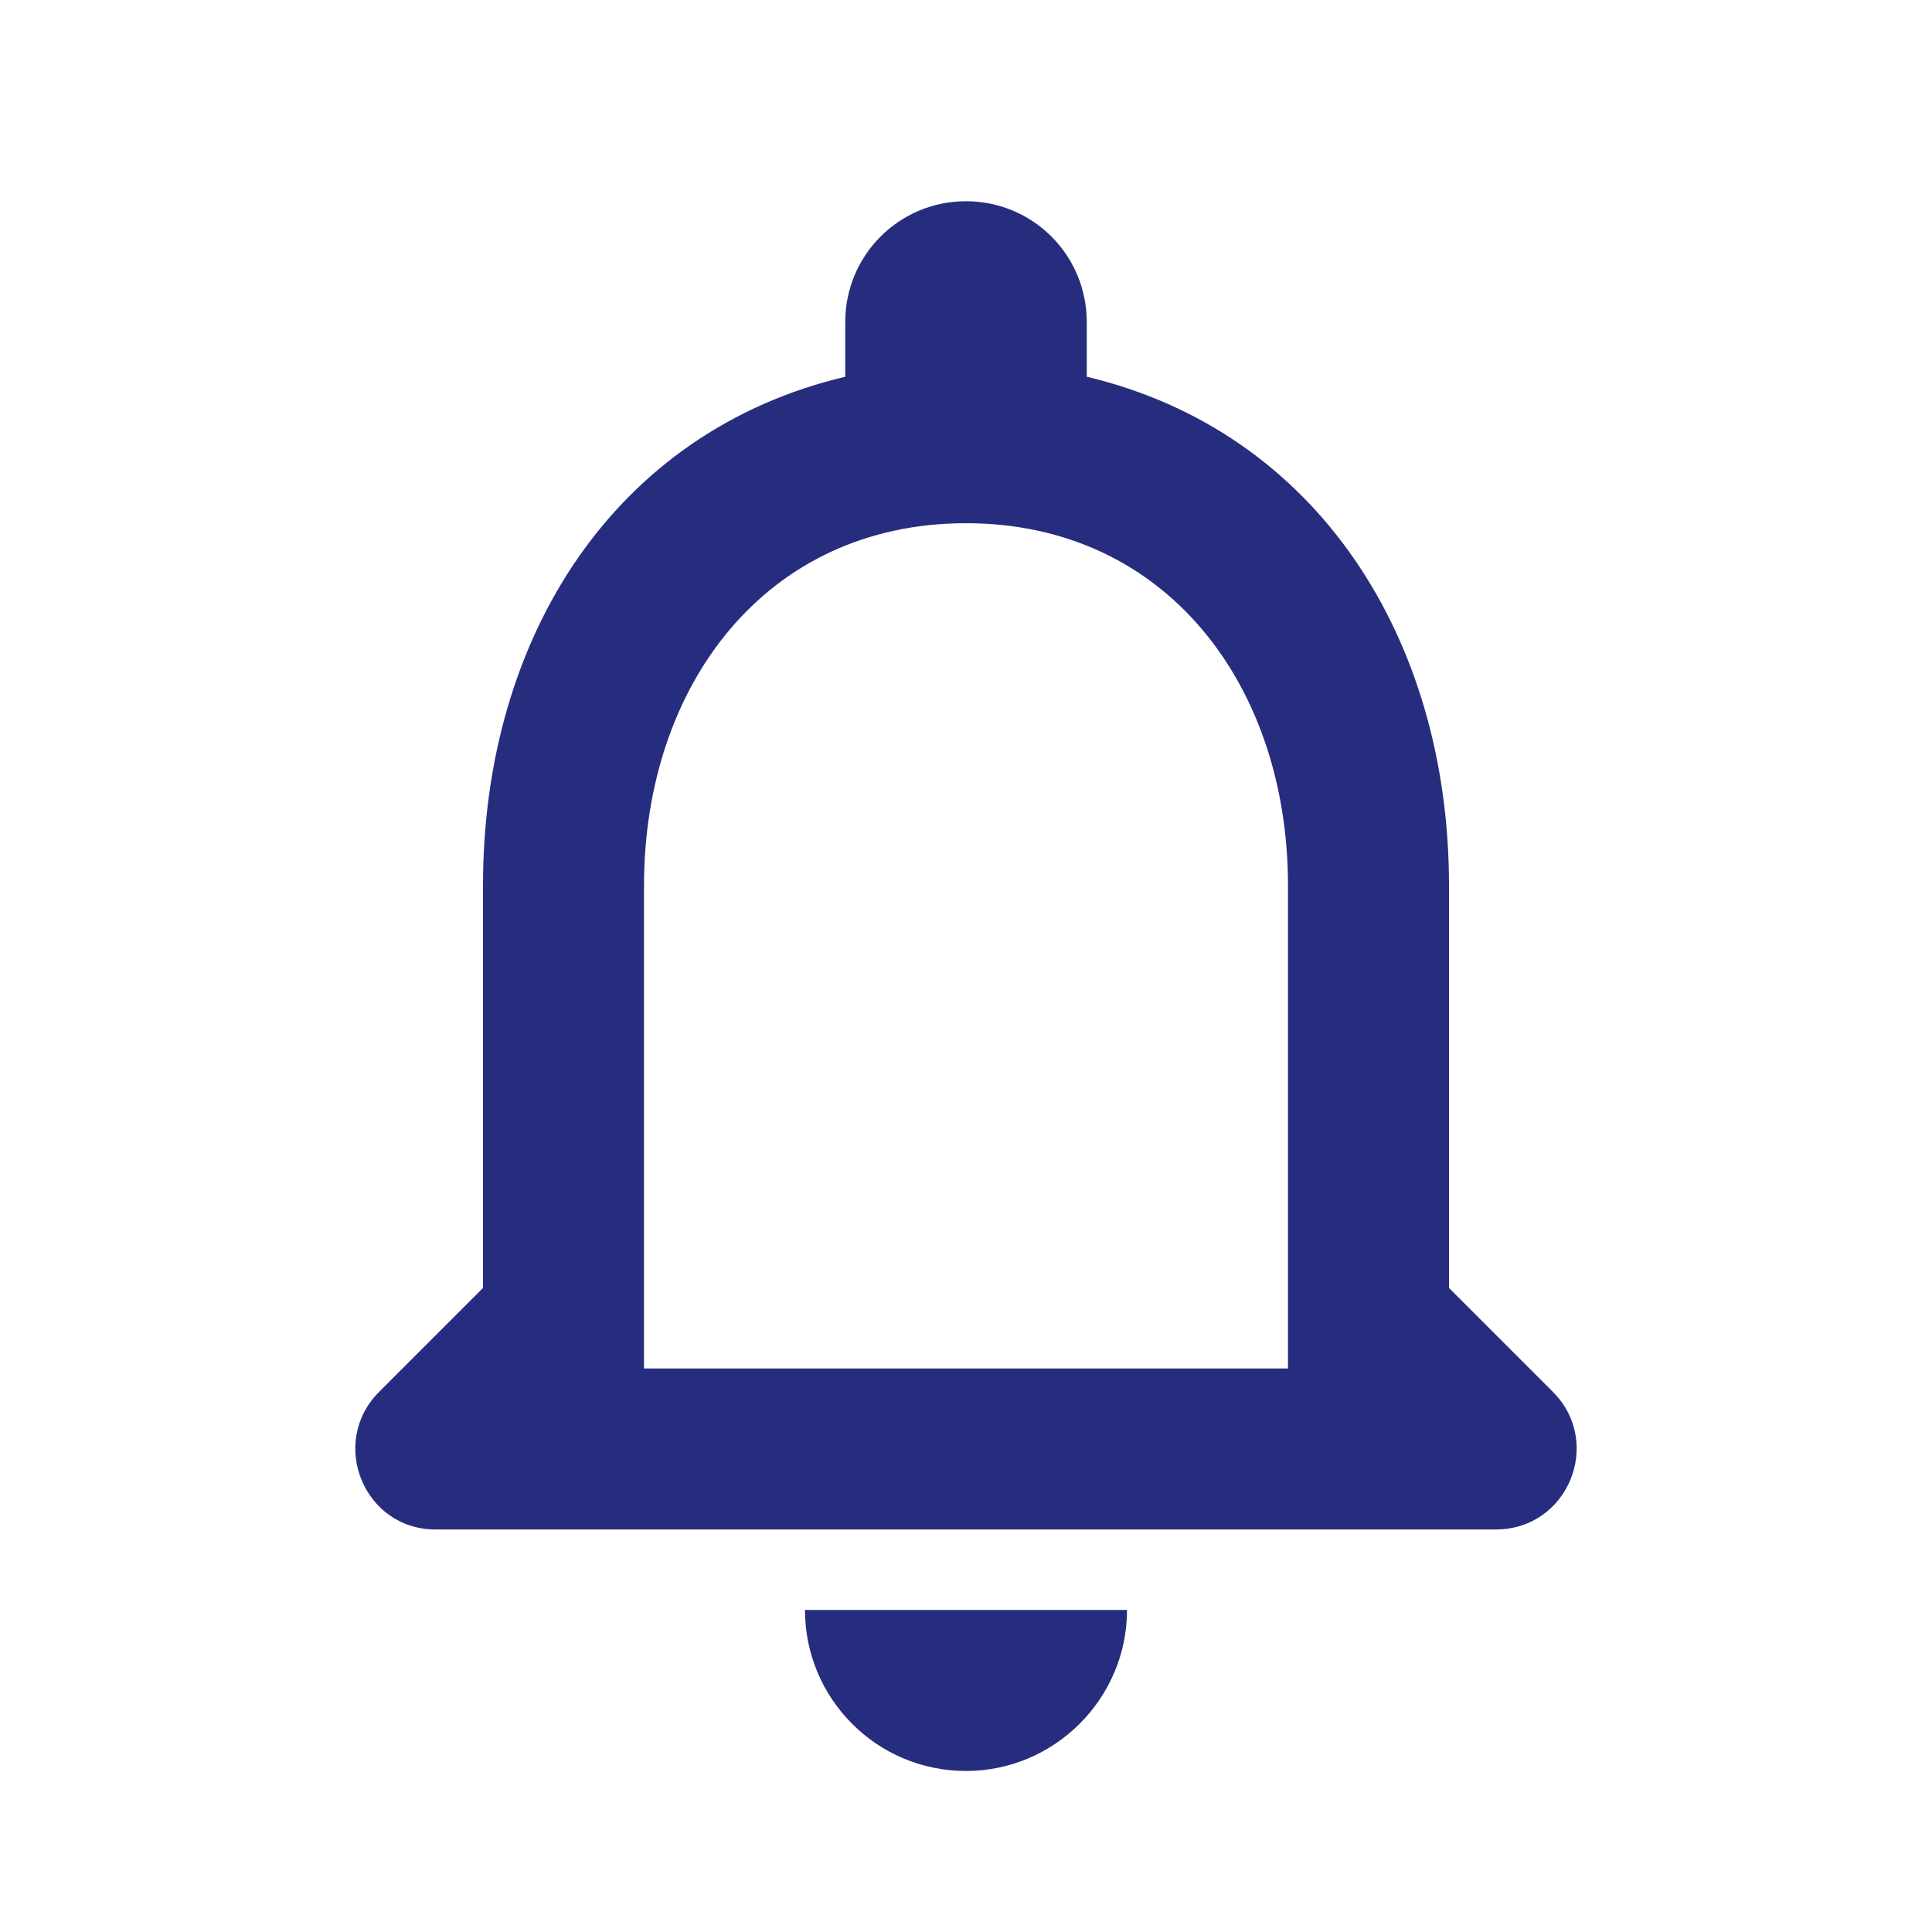 <svg width="32" height="32" viewBox="0 0 32 32" fill="none" xmlns="http://www.w3.org/2000/svg">
<path d="M25.72 23.053L24 21.333V14.666C24 10.573 21.813 7.146 18 6.24V5.333C18 4.226 17.107 3.333 16 3.333C14.893 3.333 14 4.226 14 5.333V6.24C10.173 7.146 8 10.56 8 14.666V21.333L6.28 23.053C5.44 23.893 6.027 25.333 7.213 25.333H24.773C25.973 25.333 26.56 23.893 25.72 23.053ZM21.333 22.666H10.667V14.666C10.667 11.36 12.68 8.666 16 8.666C19.32 8.666 21.333 11.36 21.333 14.666V22.666ZM16 29.333C17.467 29.333 18.667 28.133 18.667 26.666H13.333C13.333 28.133 14.52 29.333 16 29.333Z" fill="#272D7E"/>
</svg>
